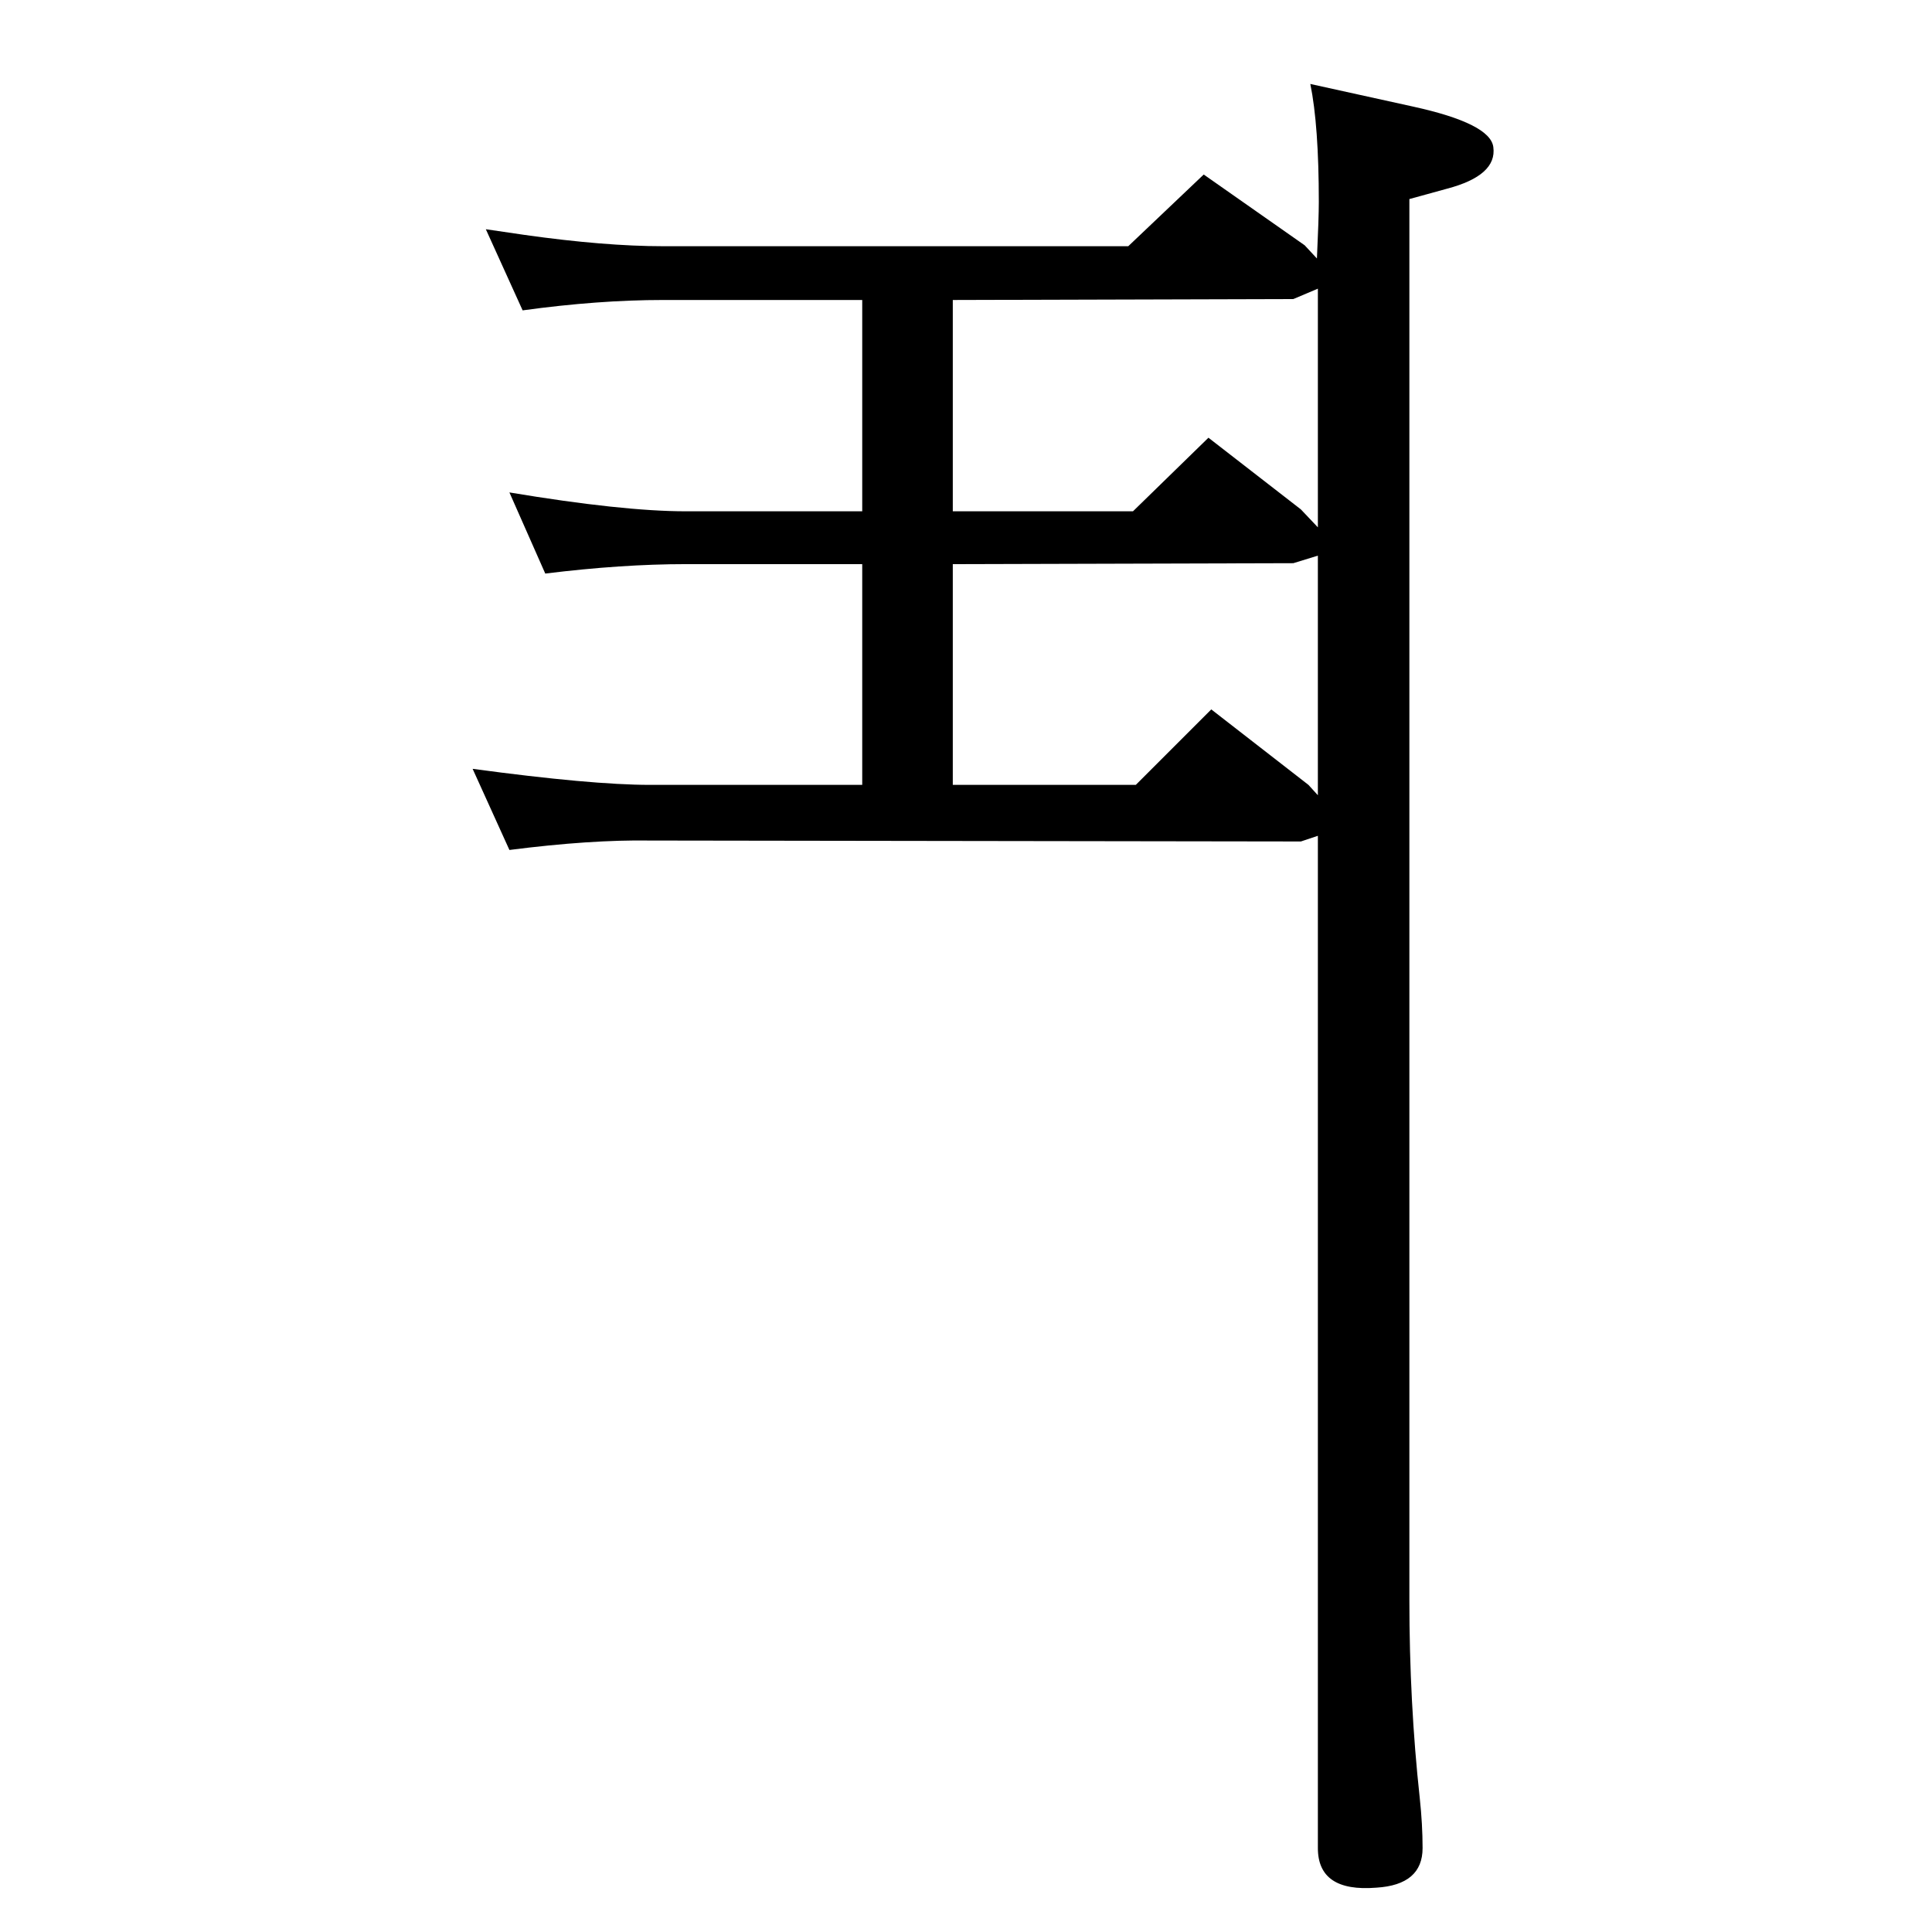 <?xml version="1.0" standalone="no"?>
<!DOCTYPE svg PUBLIC "-//W3C//DTD SVG 1.1//EN" "http://www.w3.org/Graphics/SVG/1.1/DTD/svg11.dtd" >
<svg xmlns="http://www.w3.org/2000/svg" xmlns:xlink="http://www.w3.org/1999/xlink" version="1.1" viewBox="0 0 2048 2048">
  <g transform="matrix(1 0 0 -1 0 2048)">
   <path fill="currentColor"
d="M1397 1162l-18 -6l-690 1q-63 1 -149 -10l-39 86q126 -17 188 -17h225v234h-187q-68 0 -149 -10l-38 86q120 -20 187 -20h187v224h-211q-69 0 -149 -11l-39 86q27 -4 41 -6q85 -12 147 -12h493l80 76l107 -75l13 -14q2 43 2 60q0 81 -9 125l109 -24q82 -18 85 -43
q4 -30 -49 -44l-40 -11v-1485q0 -109 11 -210q3 -28 3 -53q0 -39 -49 -42q-62 -5 -62 42v1073zM1397 1205v254l-26 -8l-361 -1v-234h194l80 80l103 -80zM1397 1742l-26 -11l-361 -1v-224h191l80 78l98 -76l18 -19v253z" />
  </g>

</svg>
